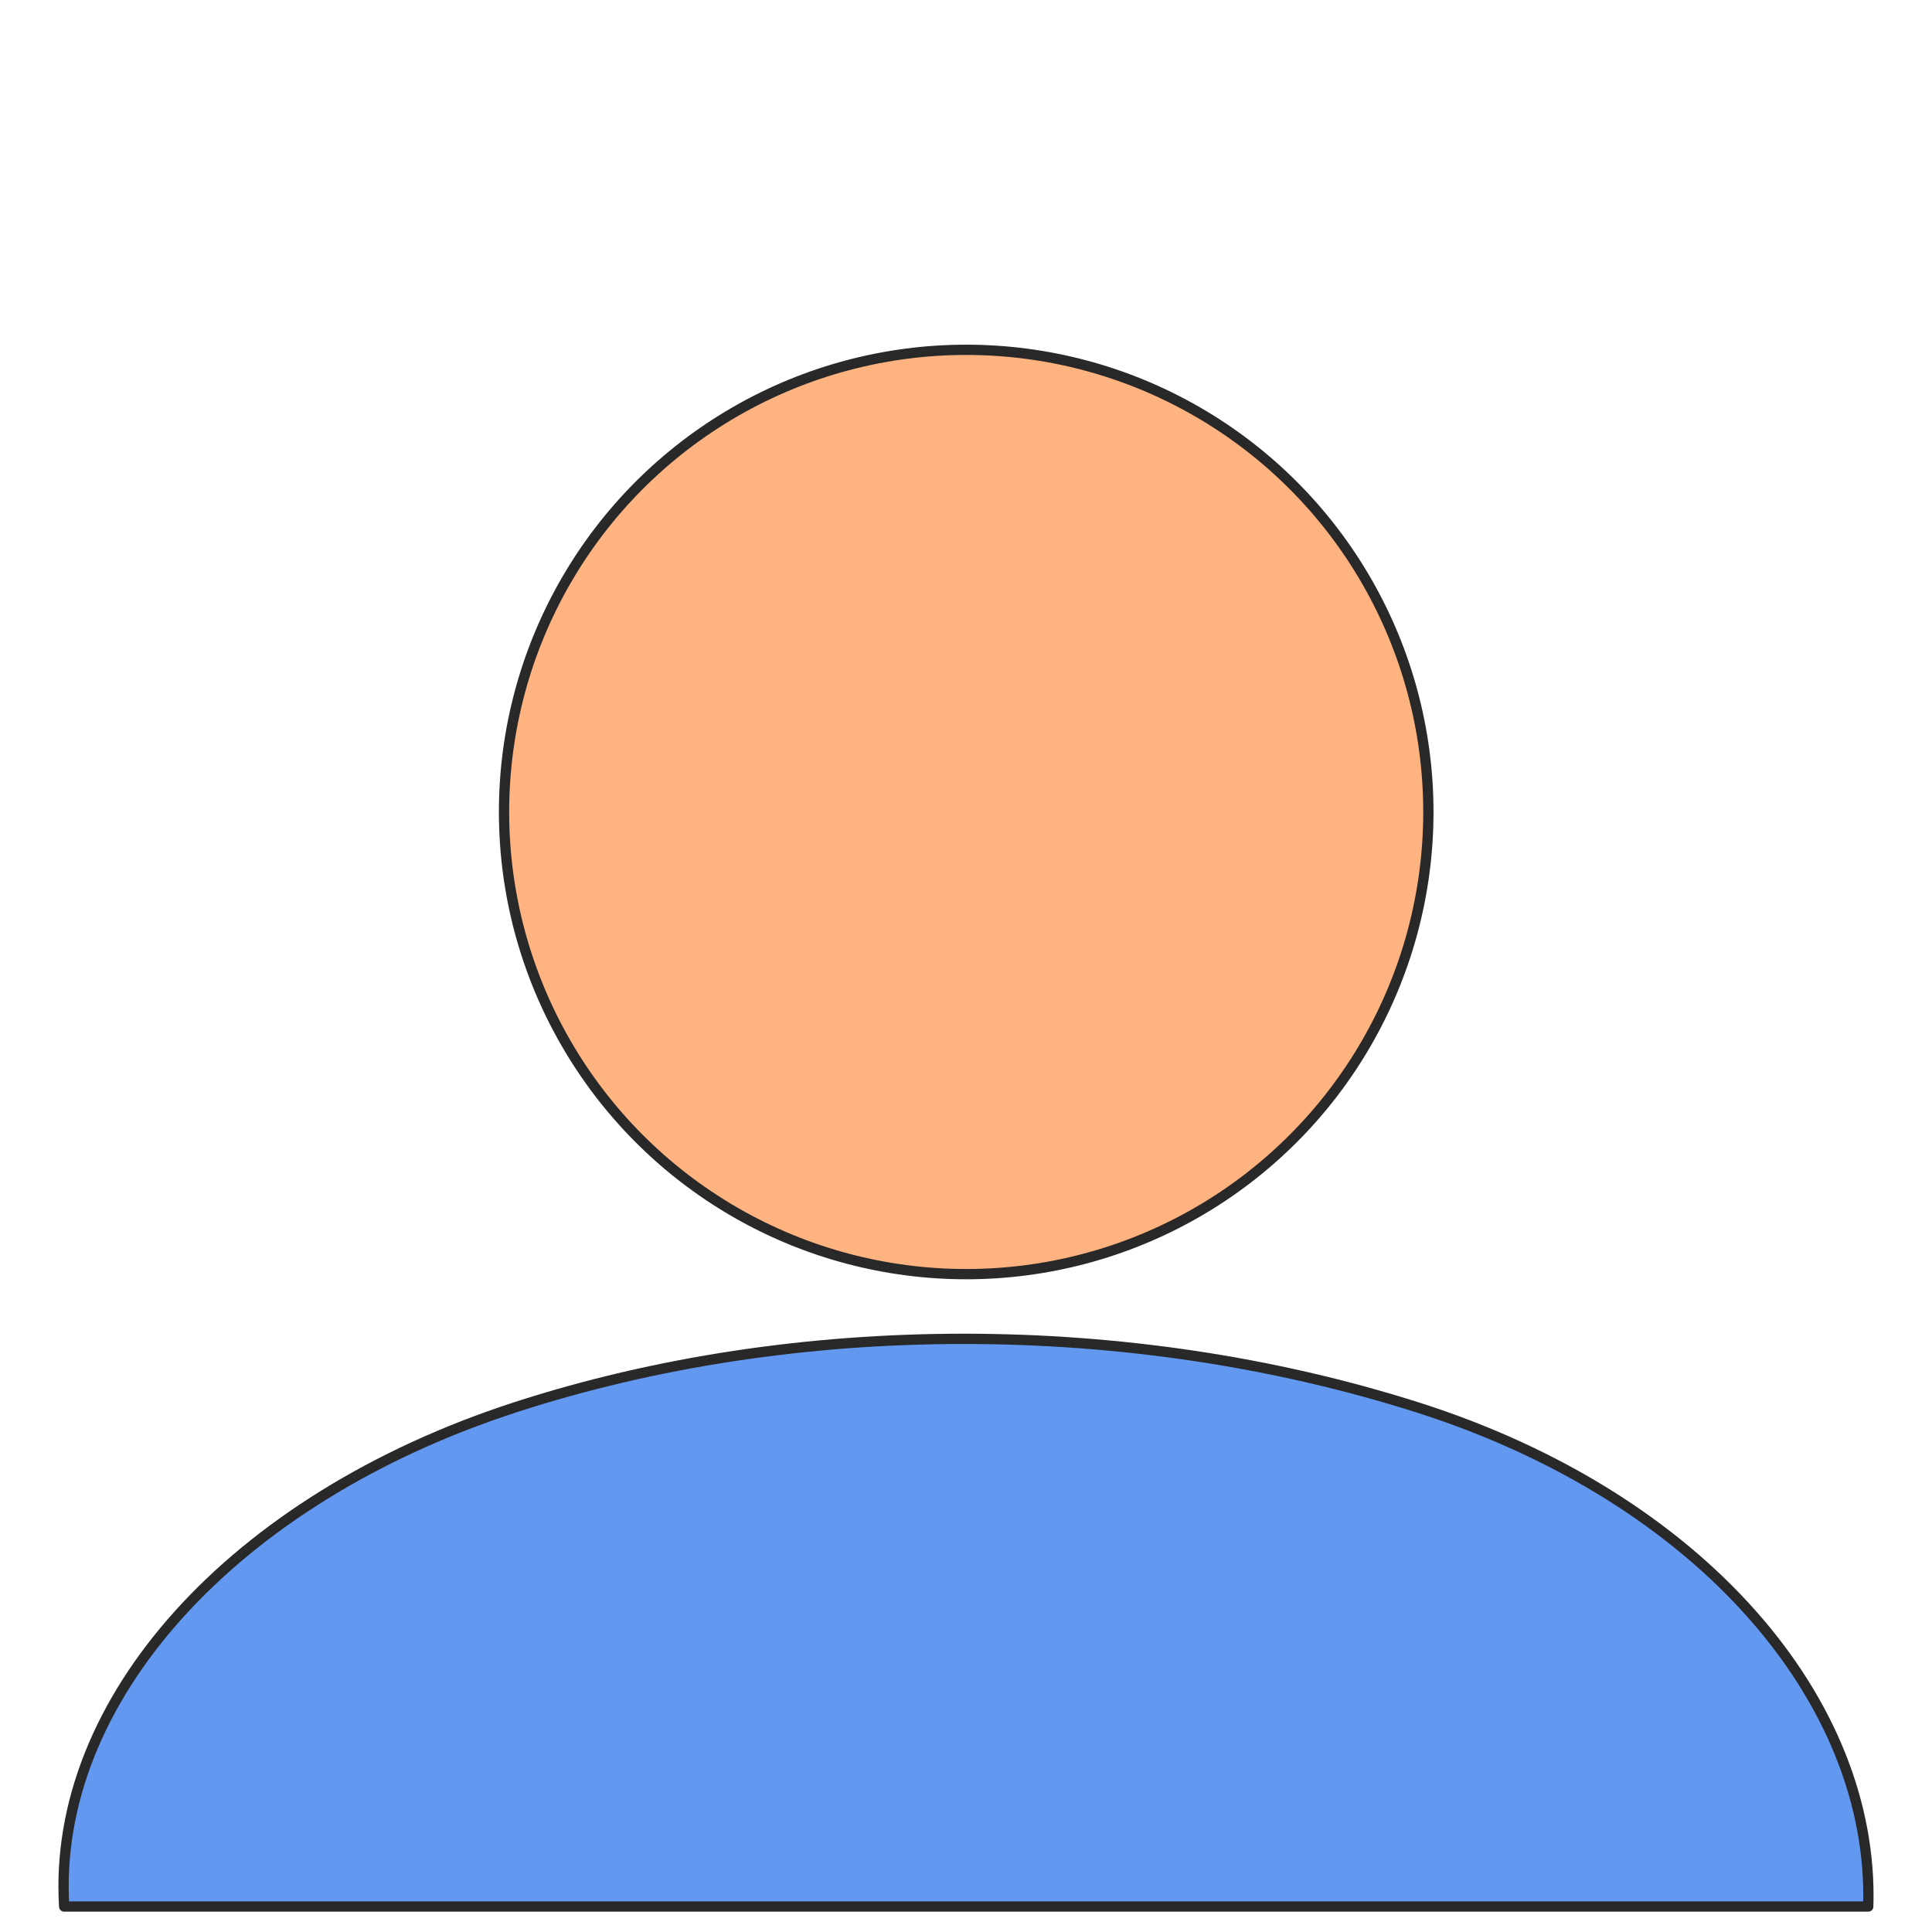 <?xml version="1.0" encoding="UTF-8" standalone="no"?>
<svg id="svg4202" xmlns:rdf="http://www.w3.org/1999/02/22-rdf-syntax-ns#" xmlns="http://www.w3.org/2000/svg" height="106.18mm" width="106.18mm" version="1.1" xmlns:cc="http://creativecommons.org/ns#" xmlns:dc="http://purl.org/dc/elements/1.1/" viewBox="0 0 376.228 376.228">
 <g id="layer1" transform="translate(0 -676.13)">
  <g id="g6528" stroke-linejoin="round" fill-rule="evenodd" transform="translate(.044)" stroke="#282828" stroke-linecap="round" stroke-width="2">
   <path id="path5922" opacity="0.99" style="color-rendering:auto;color:#000000;isolation:auto;mix-blend-mode:normal;shape-rendering:auto;solid-color:#000000;image-rendering:auto" d="m363.77-1047.4c1.23 39.997-32.619 79.672-87.828 97.218-55.942 17.779-120.94 17.779-175.66-0-55.094-17.903-90.286-57.221-87.828-97.218z" fill-opacity=".941" transform="scale(1,-1)" fill="#5791ef"/>
   <circle id="path5929" opacity="0.99" style="color-rendering:auto;color:#000000;isolation:auto;mix-blend-mode:normal;shape-rendering:auto;solid-color:#000000;image-rendering:auto" cy="834.25" cx="188.11" r="90" fill="#ffb380"/>
  </g>
 </g>
</svg>
